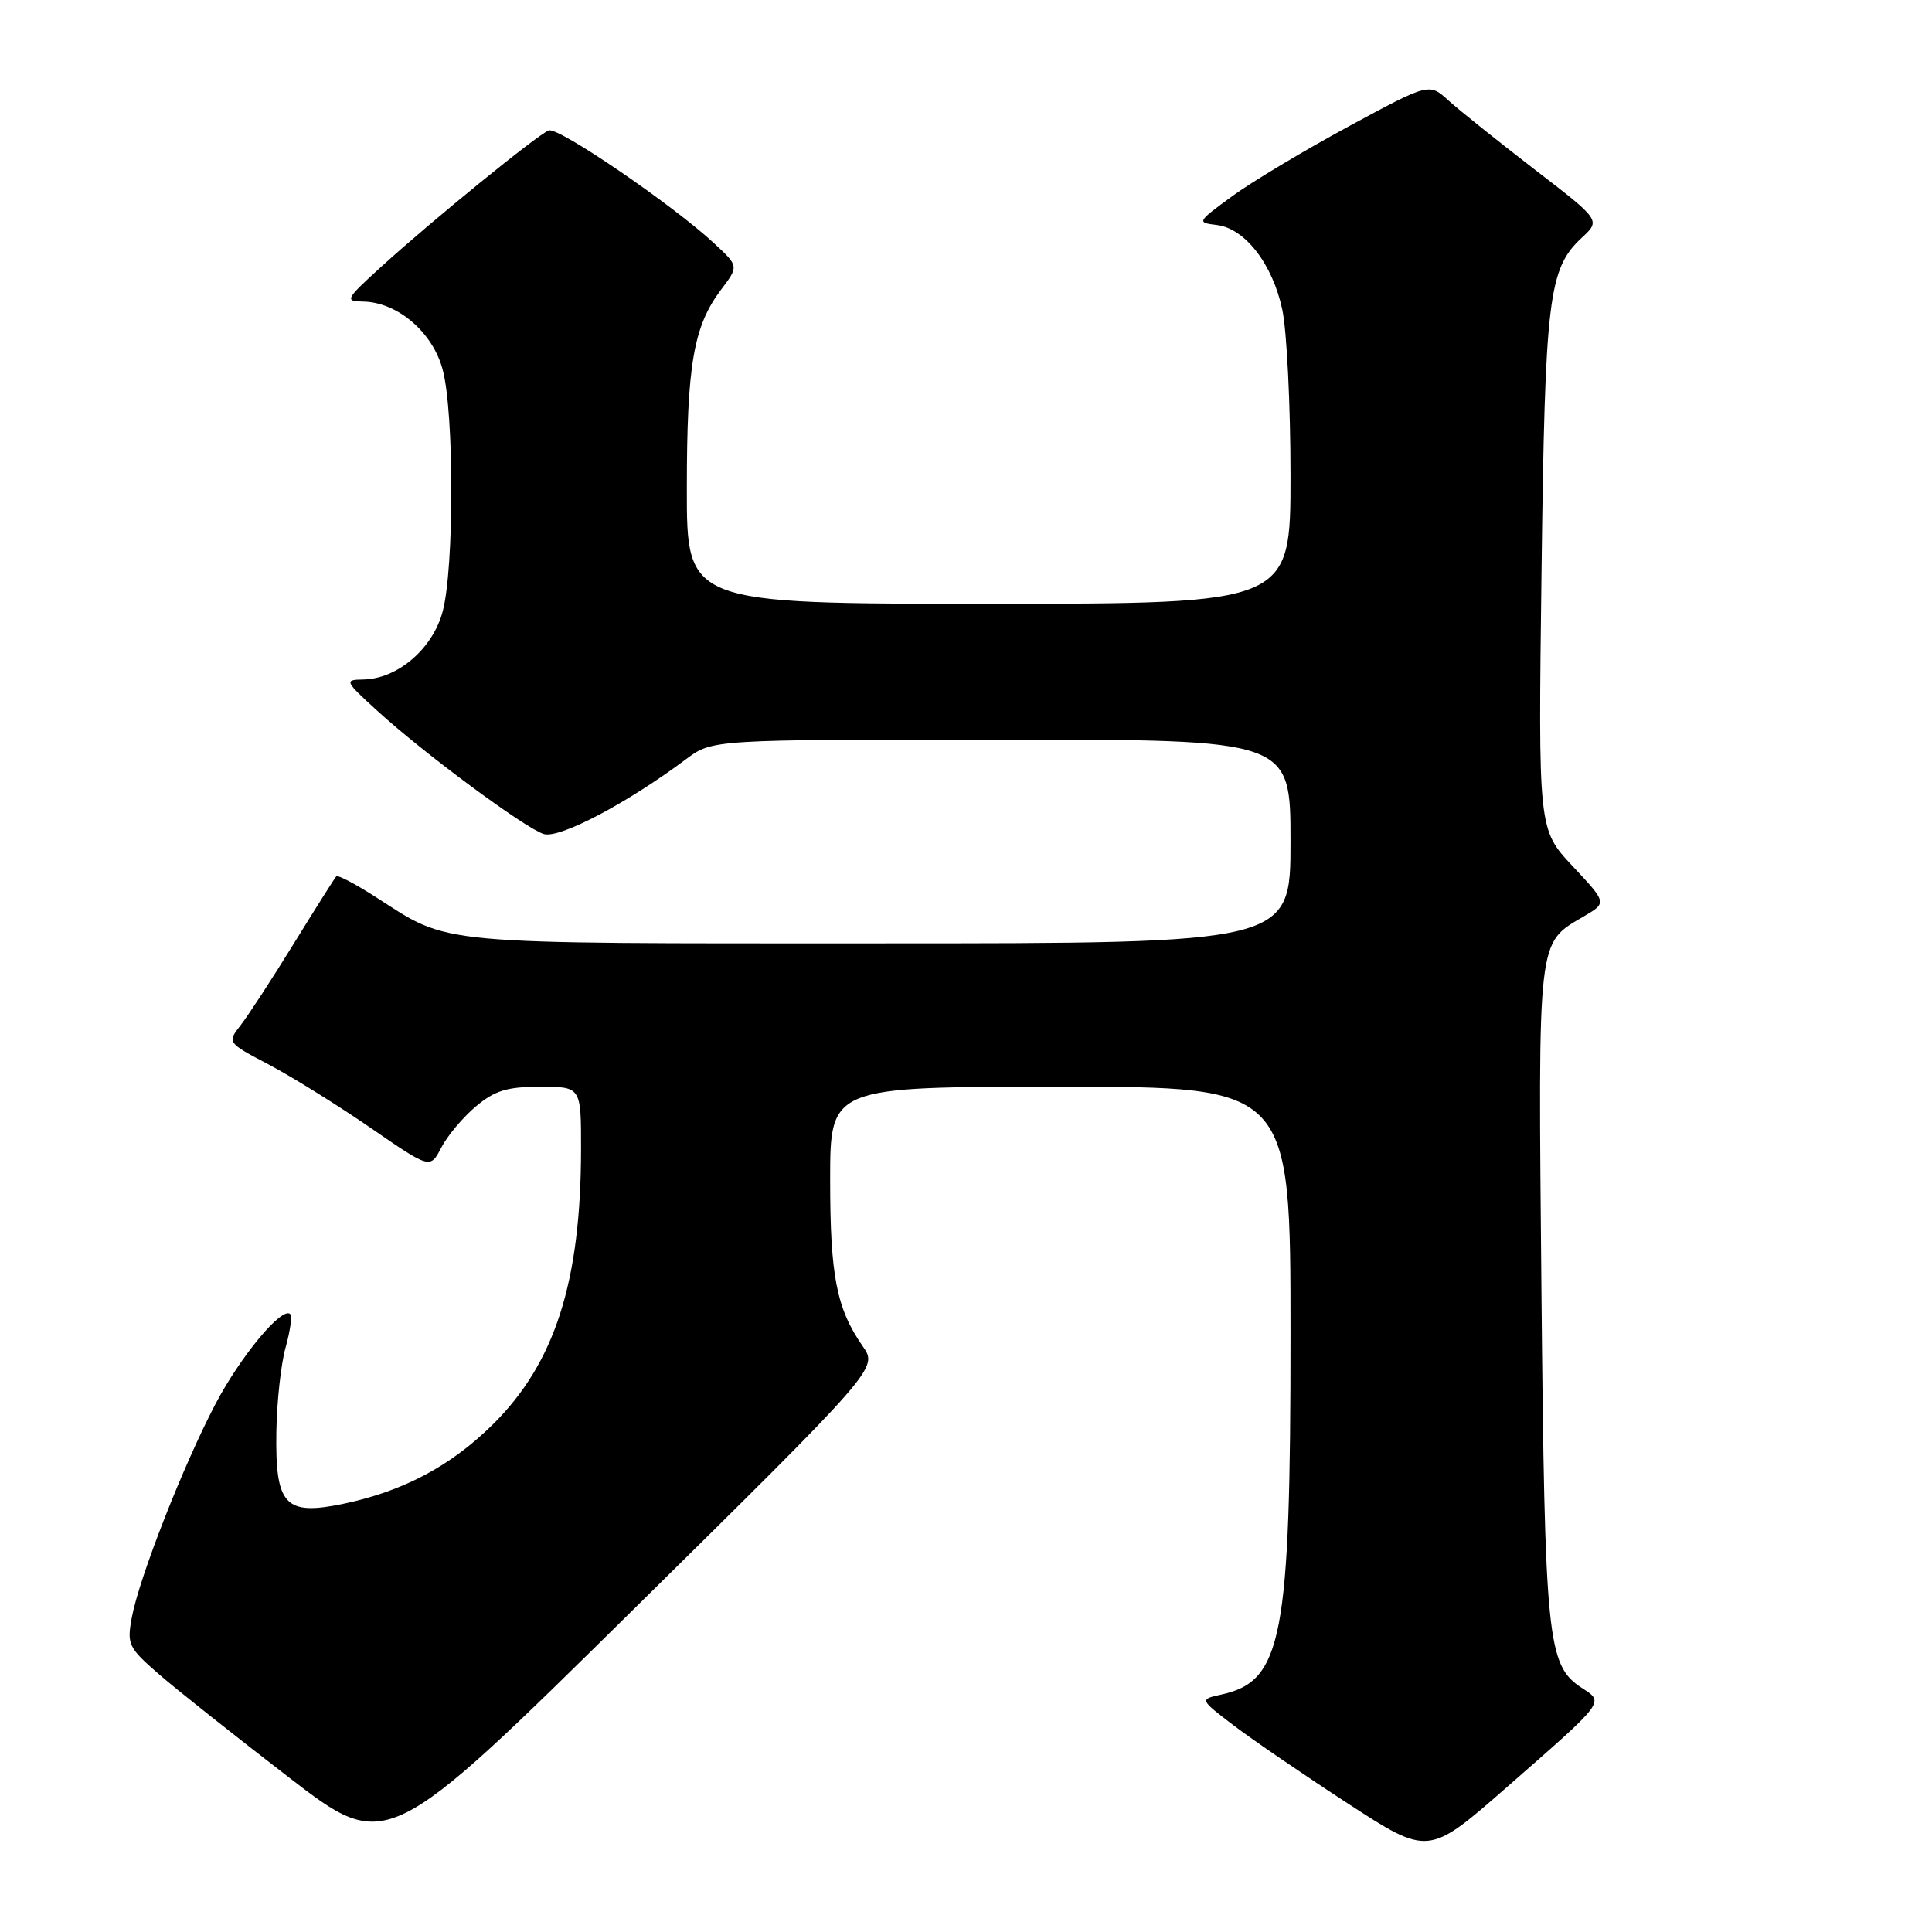 <?xml version="1.0" encoding="UTF-8" standalone="no"?>
<!DOCTYPE svg PUBLIC "-//W3C//DTD SVG 1.1//EN" "http://www.w3.org/Graphics/SVG/1.1/DTD/svg11.dtd" >
<svg xmlns="http://www.w3.org/2000/svg" xmlns:xlink="http://www.w3.org/1999/xlink" version="1.1" viewBox="0 0 256 256">
 <g >
 <path fill="currentColor"
d=" M 114.32 178.39 C 110.85 173.41 110.00 169.08 110.00 156.35 C 110.00 144.00 110.00 144.00 140.50 144.00 C 171.00 144.00 171.00 144.00 171.00 176.82 C 171.00 217.08 169.91 222.76 161.87 224.53 C 158.94 225.17 158.94 225.17 163.39 228.57 C 165.84 230.44 172.66 235.11 178.55 238.94 C 189.26 245.91 189.26 245.91 199.55 236.91 C 212.88 225.24 212.59 225.62 209.57 223.64 C 205.02 220.66 204.69 217.36 204.25 171.19 C 203.81 123.56 203.63 125.10 209.94 121.38 C 212.92 119.62 212.92 119.62 208.37 114.76 C 203.82 109.90 203.82 109.90 204.26 75.70 C 204.72 39.30 205.17 35.60 209.63 31.47 C 212.09 29.18 212.09 29.18 203.30 22.42 C 198.46 18.69 193.35 14.60 191.94 13.32 C 189.37 10.98 189.37 10.98 178.72 16.74 C 172.86 19.91 165.91 24.07 163.28 25.99 C 158.61 29.41 158.56 29.49 161.21 29.81 C 164.96 30.25 168.61 34.96 169.91 41.02 C 170.51 43.81 171.00 53.73 171.00 63.05 C 171.00 80.00 171.00 80.00 131.00 80.00 C 91.00 80.00 91.00 80.00 91.01 64.75 C 91.01 48.32 91.89 43.24 95.54 38.39 C 97.89 35.28 97.89 35.28 94.69 32.30 C 89.24 27.21 73.99 16.79 72.71 17.28 C 71.20 17.86 57.21 29.25 50.50 35.36 C 45.77 39.67 45.64 39.91 48.10 39.96 C 52.69 40.03 57.37 44.05 58.67 49.03 C 60.18 54.80 60.18 75.20 58.67 80.97 C 57.37 85.95 52.69 89.97 48.10 90.04 C 45.60 90.08 45.67 90.24 50.00 94.19 C 56.15 99.81 69.53 109.72 72.04 110.51 C 74.11 111.17 83.10 106.44 90.94 100.57 C 94.39 98.00 94.39 98.00 132.69 98.00 C 171.00 98.00 171.00 98.00 171.00 111.50 C 171.00 125.00 171.00 125.00 116.47 125.00 C 56.70 125.00 59.80 125.29 49.72 118.82 C 47.08 117.13 44.76 115.91 44.56 116.12 C 44.36 116.33 41.83 120.33 38.95 125.00 C 36.07 129.68 32.89 134.55 31.90 135.83 C 30.09 138.15 30.09 138.15 35.62 141.06 C 38.66 142.66 44.72 146.43 49.08 149.43 C 57.00 154.89 57.00 154.89 58.47 152.07 C 59.27 150.51 61.33 148.06 63.04 146.62 C 65.56 144.50 67.19 144.00 71.58 144.00 C 77.00 144.00 77.00 144.00 76.99 152.25 C 76.98 169.84 73.53 180.60 65.31 188.74 C 59.75 194.24 53.45 197.59 45.55 199.25 C 37.76 200.88 36.46 199.49 36.62 189.71 C 36.68 185.75 37.23 180.73 37.84 178.56 C 38.45 176.39 38.73 174.39 38.46 174.13 C 37.40 173.06 31.90 179.67 28.56 186.02 C 24.29 194.14 18.45 209.05 17.47 214.30 C 16.80 217.88 17.01 218.32 21.01 221.80 C 23.35 223.84 31.12 230.00 38.26 235.50 C 51.25 245.50 51.25 245.50 83.80 213.39 C 116.34 181.29 116.34 181.29 114.32 178.39 Z "/>
</g>
</svg>